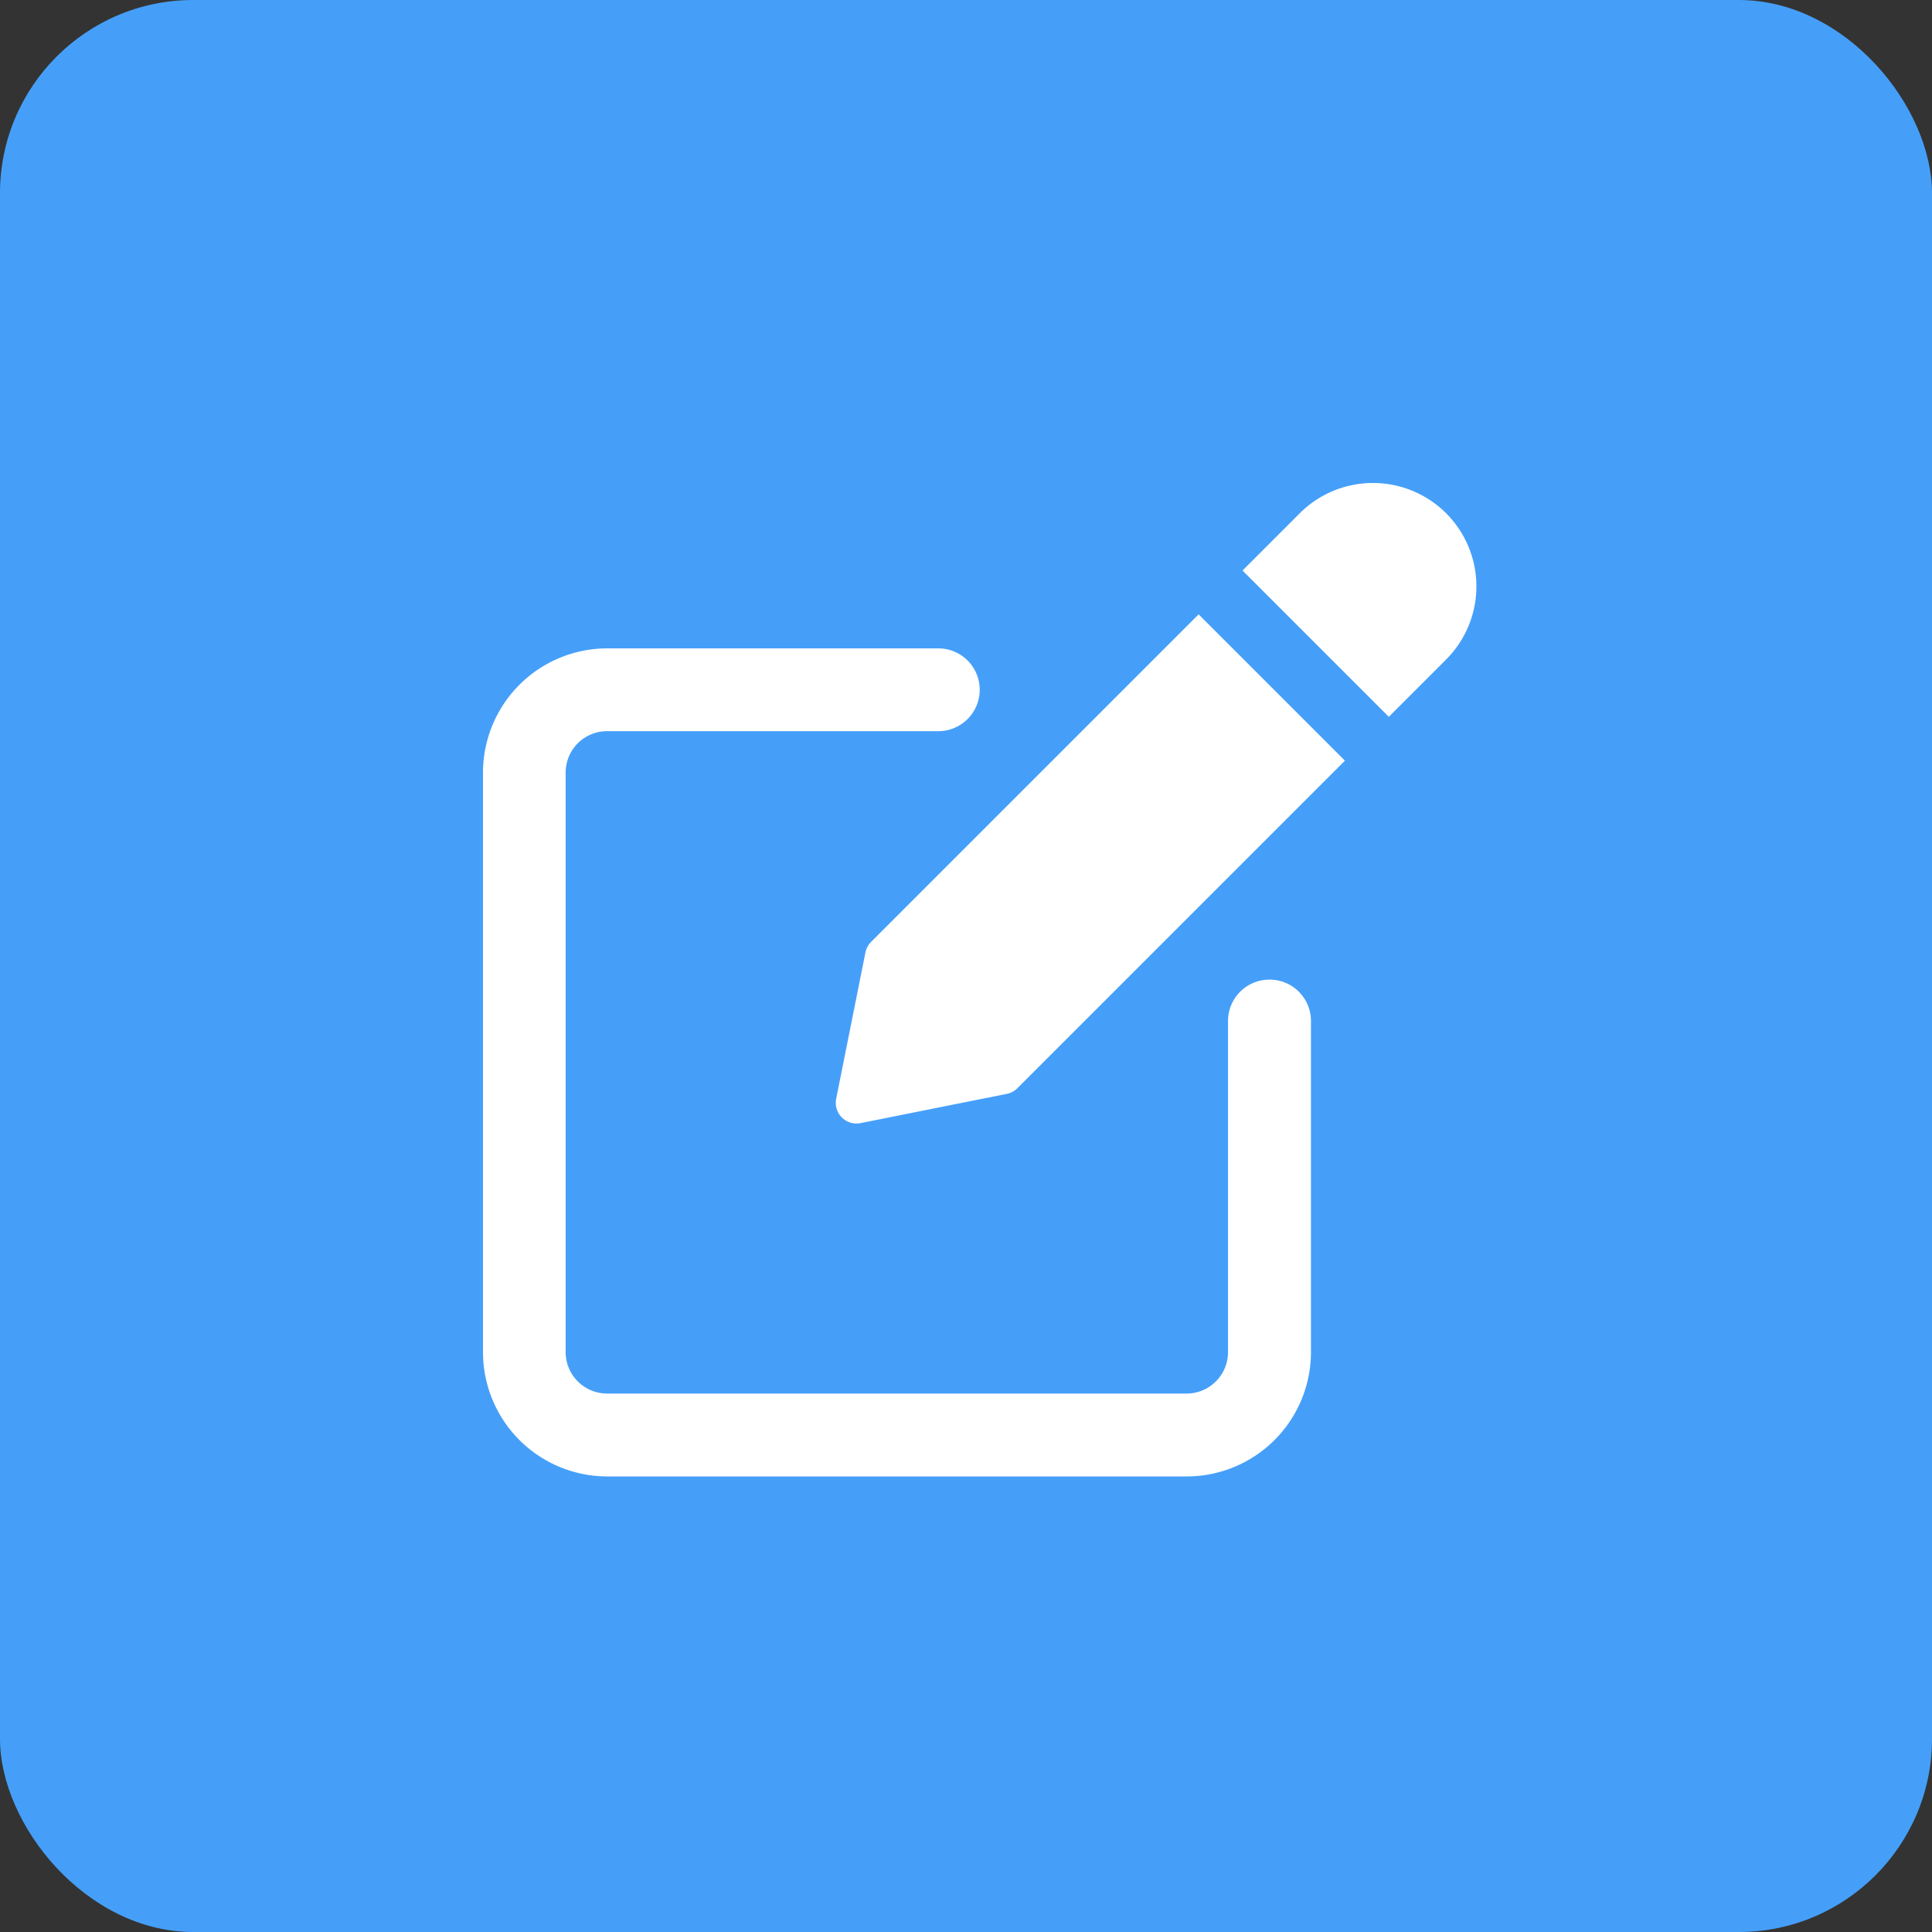 <svg xmlns="http://www.w3.org/2000/svg" width="40" height="40" viewBox="0 0 40 40">
  <rect x="0" y="0" width="40" height="40" fill="#333333" stroke="none"/>
  <g id="Group_11884" data-name="Group 11884" transform="translate(-1473 -2353)">
    <rect id="Rectangle_3131" data-name="Rectangle 3131" width="40" height="40" rx="4" transform="translate(1473 2353)" fill="#459ff9"/>
    <g id="_1827933" data-name="1827933" transform="translate(1483 2362.498)">
      <path id="Path_389" data-name="Path 389" d="M16.282,92.672a.857.857,0,0,0-.857.857v6.856a.858.858,0,0,1-.857.857h-12a.858.858,0,0,1-.857-.857v-12a.858.858,0,0,1,.857-.857H9.427a.857.857,0,0,0,0-1.714H2.571A2.574,2.574,0,0,0,0,88.387v12a2.574,2.574,0,0,0,2.571,2.571h12a2.574,2.574,0,0,0,2.571-2.571V93.529a.856.856,0,0,0-.857-.857Zm0,0" transform="translate(0 -81.888)" fill="#fff"/>
      <path id="Path_390" data-name="Path 390" d="M182.54,75.042a.434.434,0,0,0-.117.218l-.606,3.03a.428.428,0,0,0,.421.512.408.408,0,0,0,.084-.008l3.029-.606a.427.427,0,0,0,.219-.118l6.78-6.78-3.029-3.029Zm0,0" transform="translate(-174.505 -65.039)" fill="#fff"/>
      <path id="Path_391" data-name="Path 391" d="M395.661,1.128a2.144,2.144,0,0,0-3.029,0l-1.186,1.186,3.029,3.029,1.186-1.186a2.142,2.142,0,0,0,0-3.029Zm0,0" transform="translate(-375.721)" fill="#fff"/>
    </g>
  </g>
</svg>
